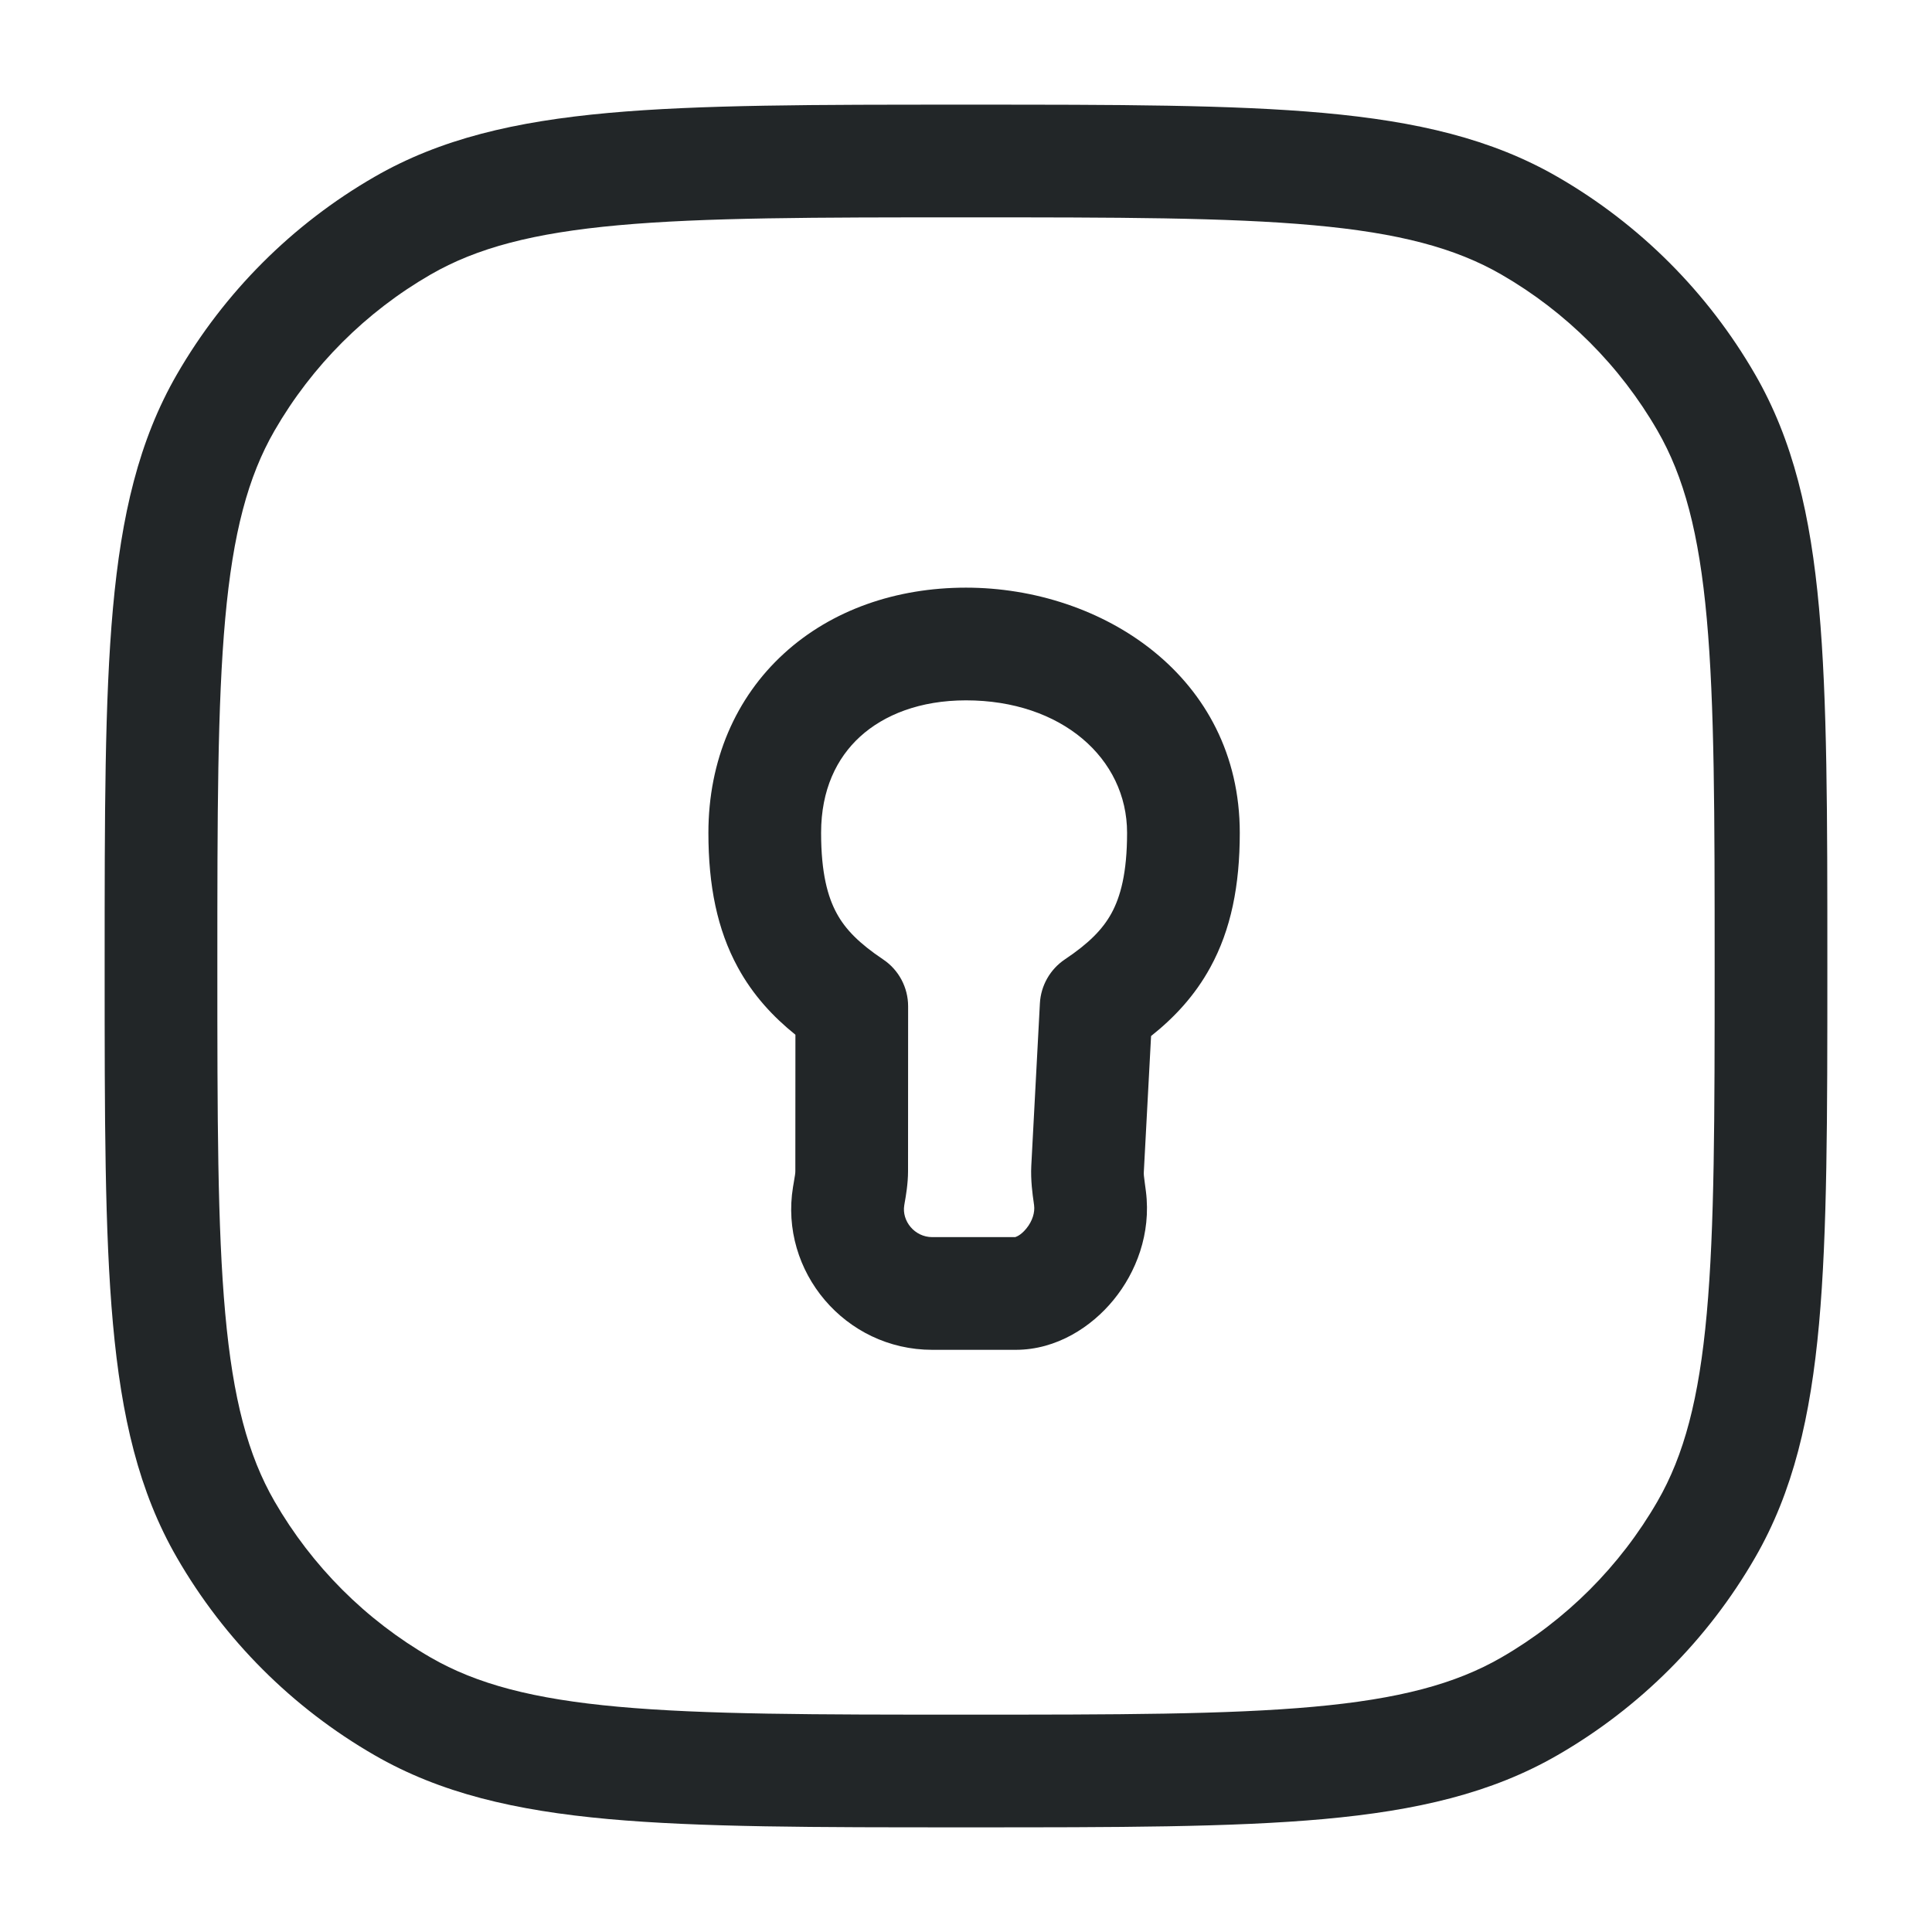 <svg width="24" height="24" viewBox="0 0 24 24" fill="none" xmlns="http://www.w3.org/2000/svg">
<path fill-rule="evenodd" clip-rule="evenodd" d="M11.964 1.3H12.036C13.875 1.3 15.303 1.3 16.443 1.403C17.6 1.508 18.53 1.724 19.35 2.198C20.369 2.786 21.214 3.632 21.802 4.65C22.276 5.471 22.492 6.4 22.597 7.557C22.7 8.697 22.7 10.125 22.7 11.965V12.035C22.7 13.875 22.7 15.303 22.597 16.443C22.492 17.6 22.276 18.53 21.802 19.35C21.214 20.369 20.369 21.214 19.35 21.802C18.53 22.276 17.6 22.492 16.443 22.597C15.303 22.7 13.875 22.7 12.035 22.7H11.965C10.125 22.7 8.697 22.7 7.557 22.597C6.4 22.492 5.47 22.276 4.65 21.802C3.631 21.214 2.786 20.369 2.198 19.35C1.724 18.53 1.508 17.6 1.403 16.443C1.3 15.303 1.3 13.875 1.3 12.036V11.965C1.3 10.125 1.3 8.697 1.403 7.557C1.508 6.4 1.724 5.471 2.198 4.65C2.786 3.632 3.631 2.786 4.65 2.198C5.47 1.724 6.4 1.508 7.557 1.403C8.697 1.3 10.125 1.3 11.964 1.3ZM7.683 2.798C6.623 2.894 5.922 3.08 5.35 3.41C4.544 3.875 3.875 4.544 3.41 5.35C3.08 5.922 2.894 6.623 2.798 7.683C2.701 8.753 2.7 10.118 2.7 12C2.7 13.882 2.701 15.247 2.798 16.317C2.894 17.377 3.08 18.078 3.41 18.65C3.875 19.456 4.544 20.125 5.35 20.59C5.922 20.92 6.623 21.106 7.683 21.202C8.753 21.299 10.118 21.3 12 21.3C13.882 21.3 15.247 21.299 16.317 21.202C17.377 21.106 18.078 20.92 18.65 20.59C19.456 20.125 20.125 19.456 20.59 18.65C20.92 18.078 21.106 17.377 21.202 16.317C21.299 15.247 21.3 13.882 21.3 12C21.3 10.118 21.299 8.753 21.202 7.683C21.106 6.623 20.92 5.922 20.59 5.35C20.125 4.544 19.456 3.875 18.65 3.41C18.078 3.08 17.377 2.894 16.317 2.798C15.247 2.701 13.882 2.7 12 2.7C10.118 2.7 8.753 2.701 7.683 2.798Z" fill="#222628"/>
<path fill-rule="evenodd" clip-rule="evenodd" d="M10.684 9.151C10.393 9.417 10.2 9.811 10.2 10.346V10.346C10.2 10.847 10.283 11.143 10.394 11.346C10.503 11.547 10.675 11.72 10.97 11.918C11.165 12.048 11.281 12.267 11.281 12.501L11.28 14.548C11.28 14.703 11.253 14.859 11.238 14.942C11.236 14.954 11.234 14.964 11.233 14.973C11.201 15.166 11.36 15.368 11.581 15.368H12.617C12.614 15.368 12.613 15.368 12.613 15.367C12.613 15.366 12.674 15.354 12.749 15.262C12.827 15.167 12.857 15.059 12.846 14.974C12.845 14.964 12.843 14.951 12.841 14.936C12.827 14.842 12.802 14.658 12.811 14.483L12.918 12.463C12.93 12.243 13.045 12.041 13.228 11.918C13.524 11.72 13.697 11.546 13.807 11.345C13.918 11.142 14.001 10.846 14.001 10.346C14.001 9.419 13.185 8.7 12 8.7C11.428 8.7 10.981 8.88 10.684 9.151ZM9.739 8.118C10.333 7.575 11.135 7.3 12 7.3C13.687 7.3 15.401 8.4 15.401 10.346C15.401 11 15.292 11.548 15.035 12.017C14.842 12.37 14.585 12.643 14.299 12.87L14.209 14.557C14.207 14.587 14.21 14.611 14.22 14.687C14.224 14.716 14.229 14.752 14.235 14.8C14.301 15.325 14.113 15.807 13.832 16.149C13.56 16.482 13.127 16.768 12.617 16.768H11.581C10.497 16.768 9.68 15.792 9.851 14.746C9.855 14.726 9.858 14.709 9.86 14.693C9.876 14.6 9.88 14.575 9.88 14.547L9.881 12.854C9.603 12.63 9.353 12.362 9.165 12.016C8.909 11.547 8.8 11 8.8 10.346M9.739 8.118C9.139 8.666 8.8 9.445 8.8 10.346L9.739 8.118Z" fill="#222628"/>
</svg>
